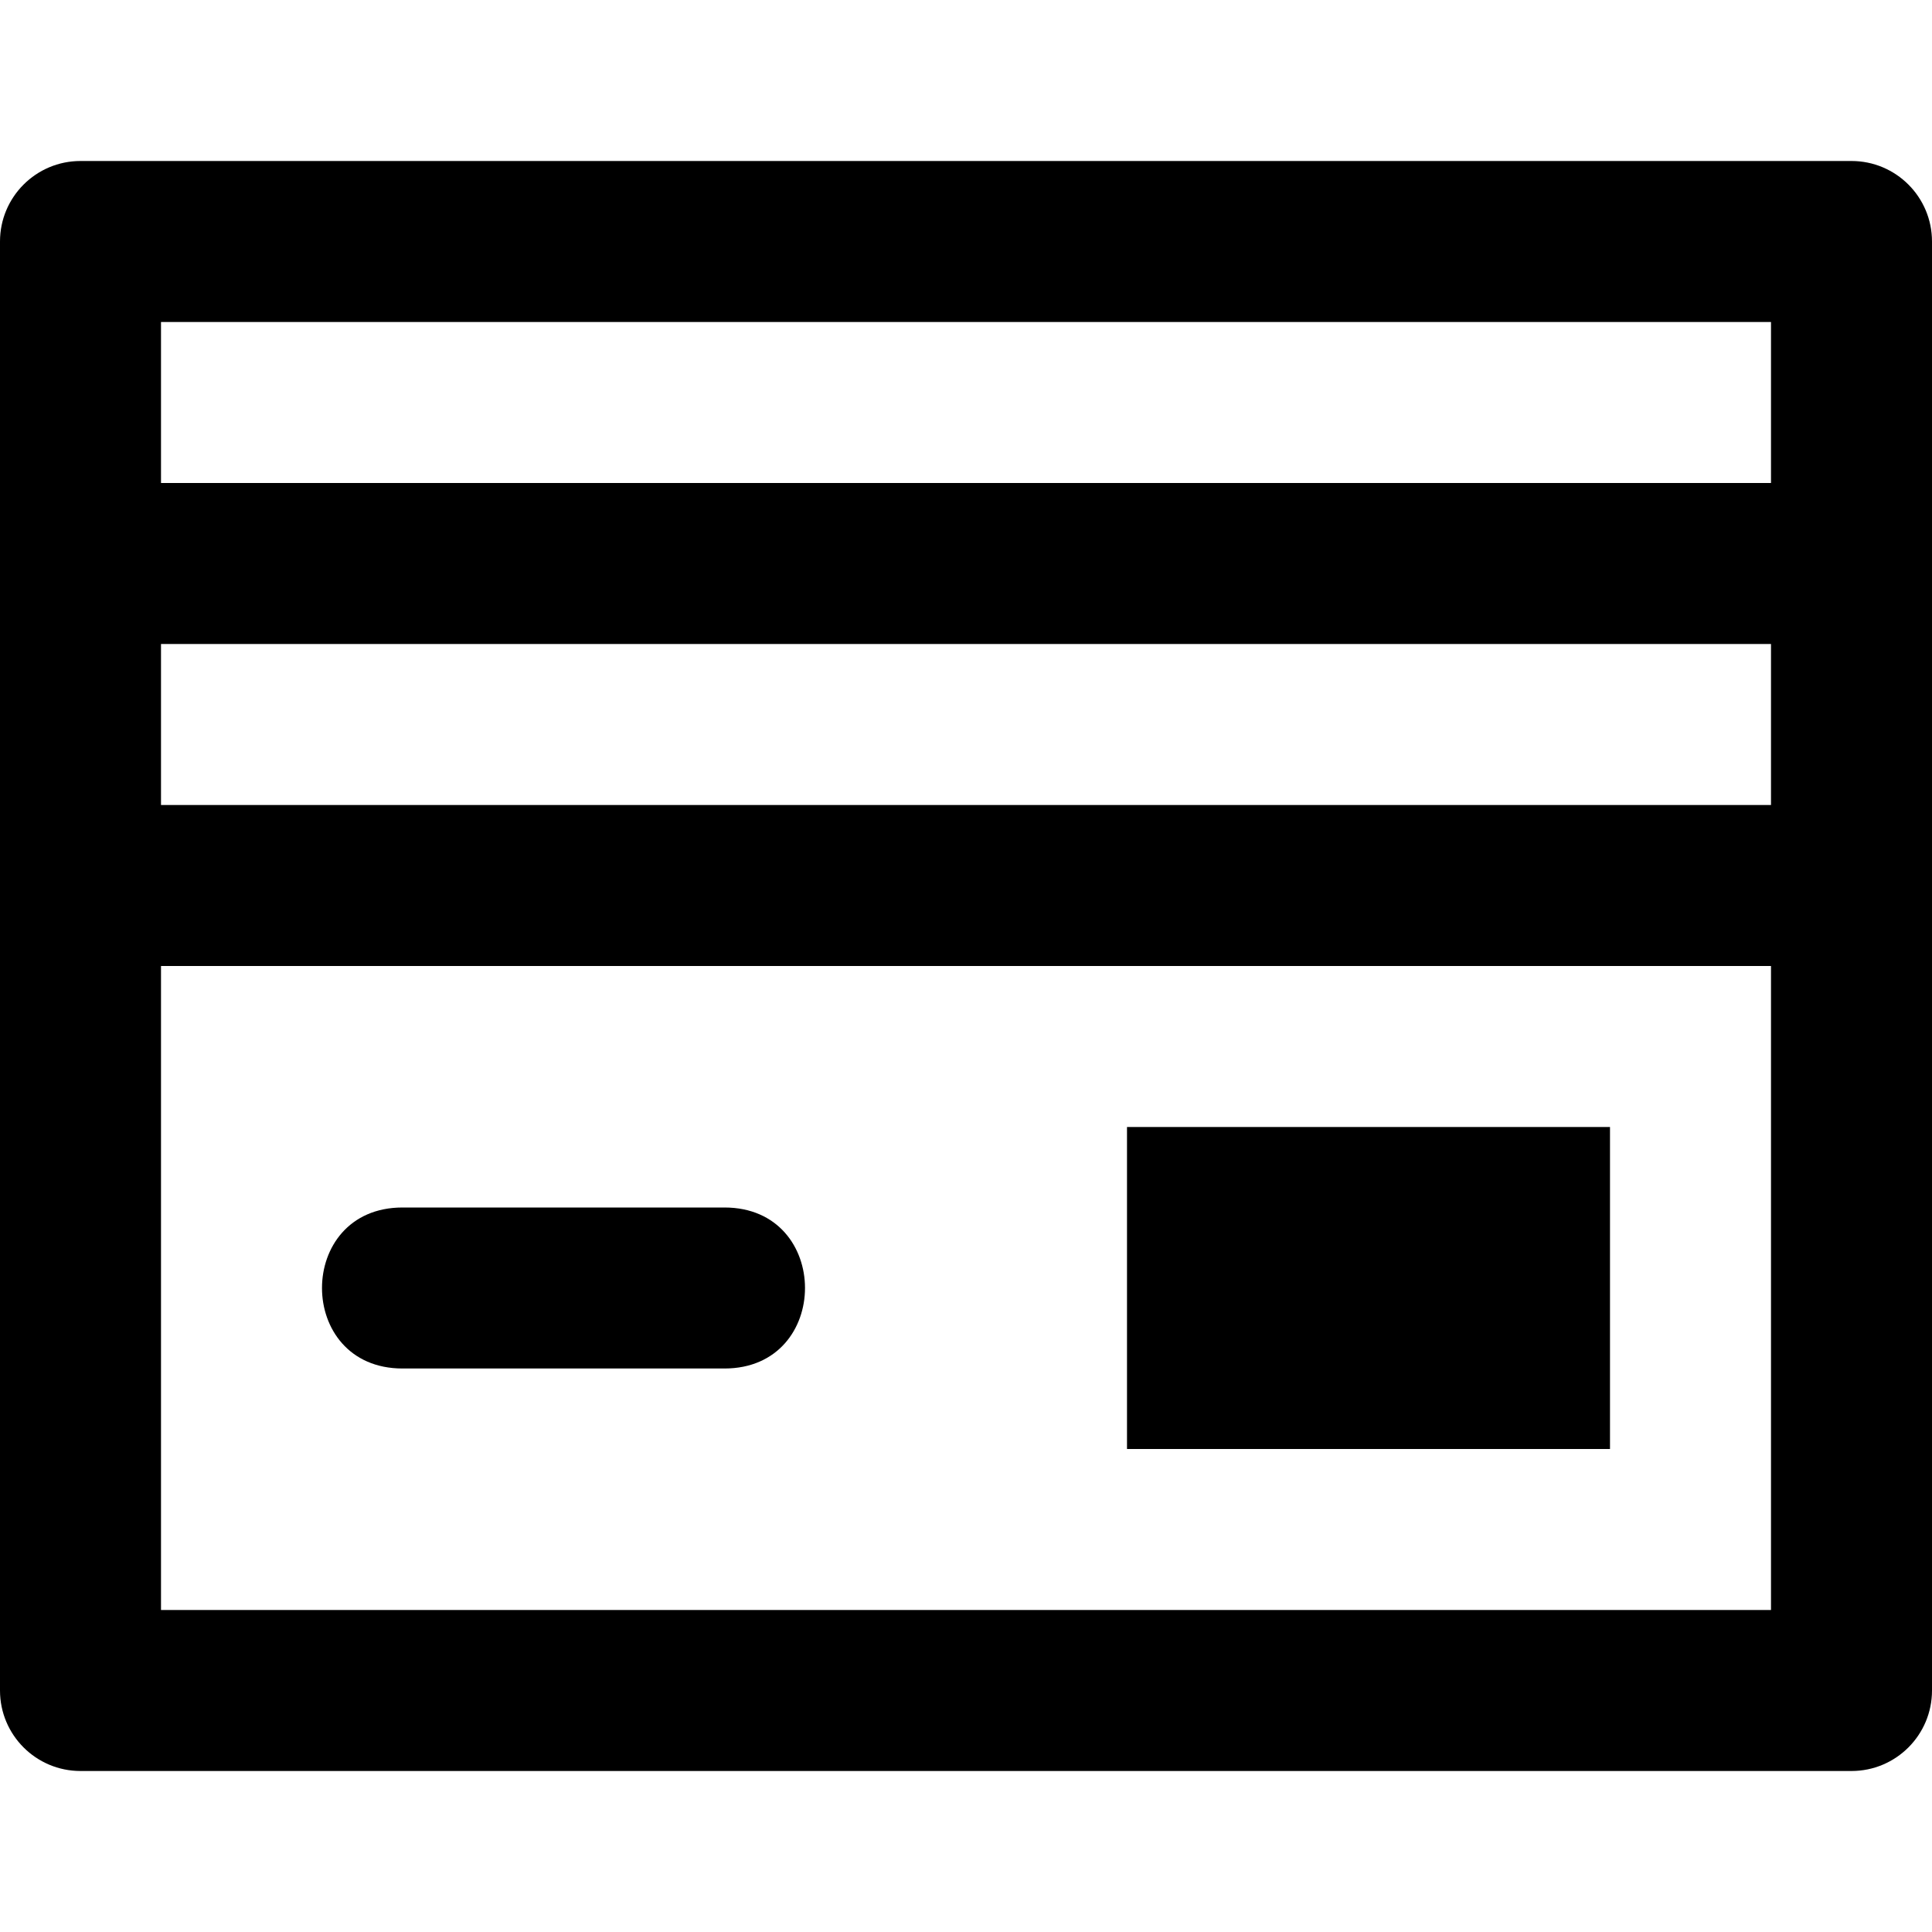 <svg xmlns="http://www.w3.org/2000/svg" viewBox="0 0 491.52 491.52"><path d="M471.04 40.96H20.48C9.169 40.96 0 50.129 0 61.44v368.64c0 11.311 9.169 20.48 20.48 20.48h450.56c11.311 0 20.48-9.169 20.48-20.48V61.44c0-11.311-9.169-20.48-20.48-20.48zm-20.48 40.96v40.96H40.96V81.92h409.6zm0 122.88H40.96v-40.96h409.6v40.96zM40.96 409.6V245.76h409.6V409.6H40.96z"/><path d="M184.32 307.2H102.4c-27.307 0-27.307 40.96 0 40.96h81.92c27.307 0 27.307-40.96 0-40.96zm102.4-20.48H409.6v81.92H286.72z"/></svg>